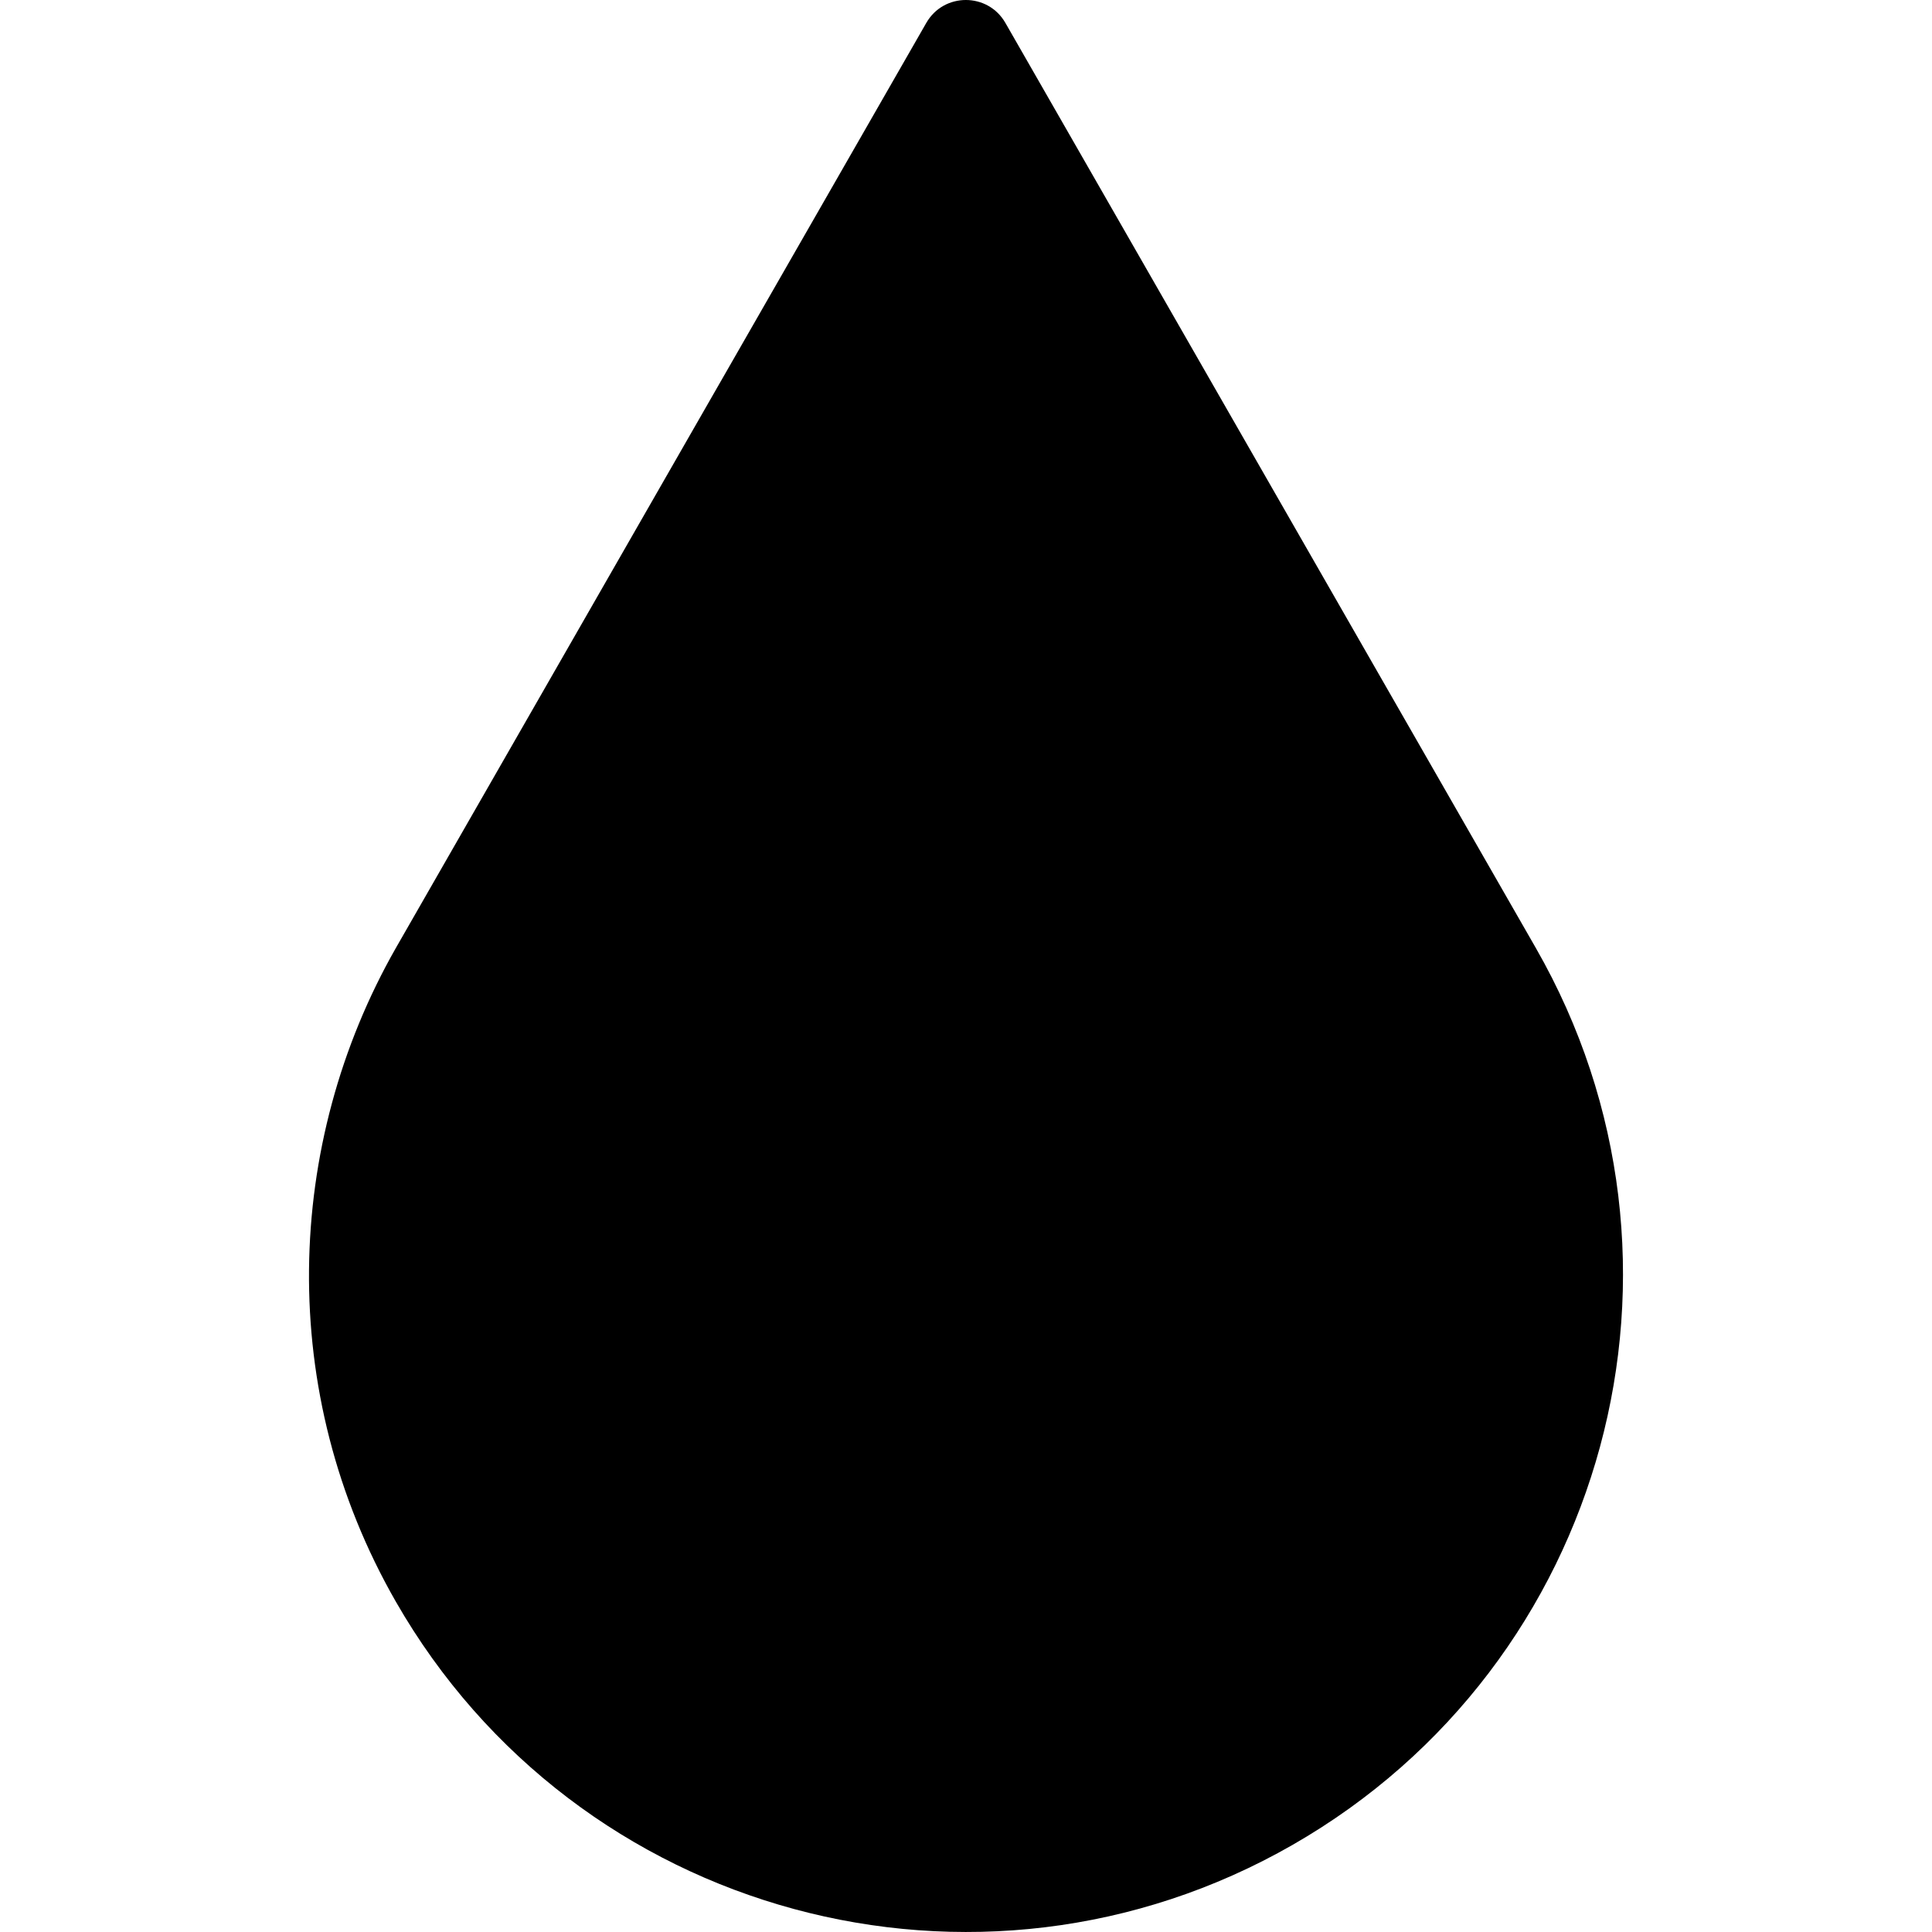 <svg xmlns="http://www.w3.org/2000/svg" width="847.372" height="847.372"><path d="M406.269 10.052l-232.65 405.741c-48.889 85.779-52.665 194.85 0 286.697 79.169 138.07 255.277 185.82 393.348 106.65 138.071-79.169 185.821-255.276 106.651-393.348l-232.65-405.74c-7.685-13.403-27.015-13.403-34.699 0z"/></svg>
